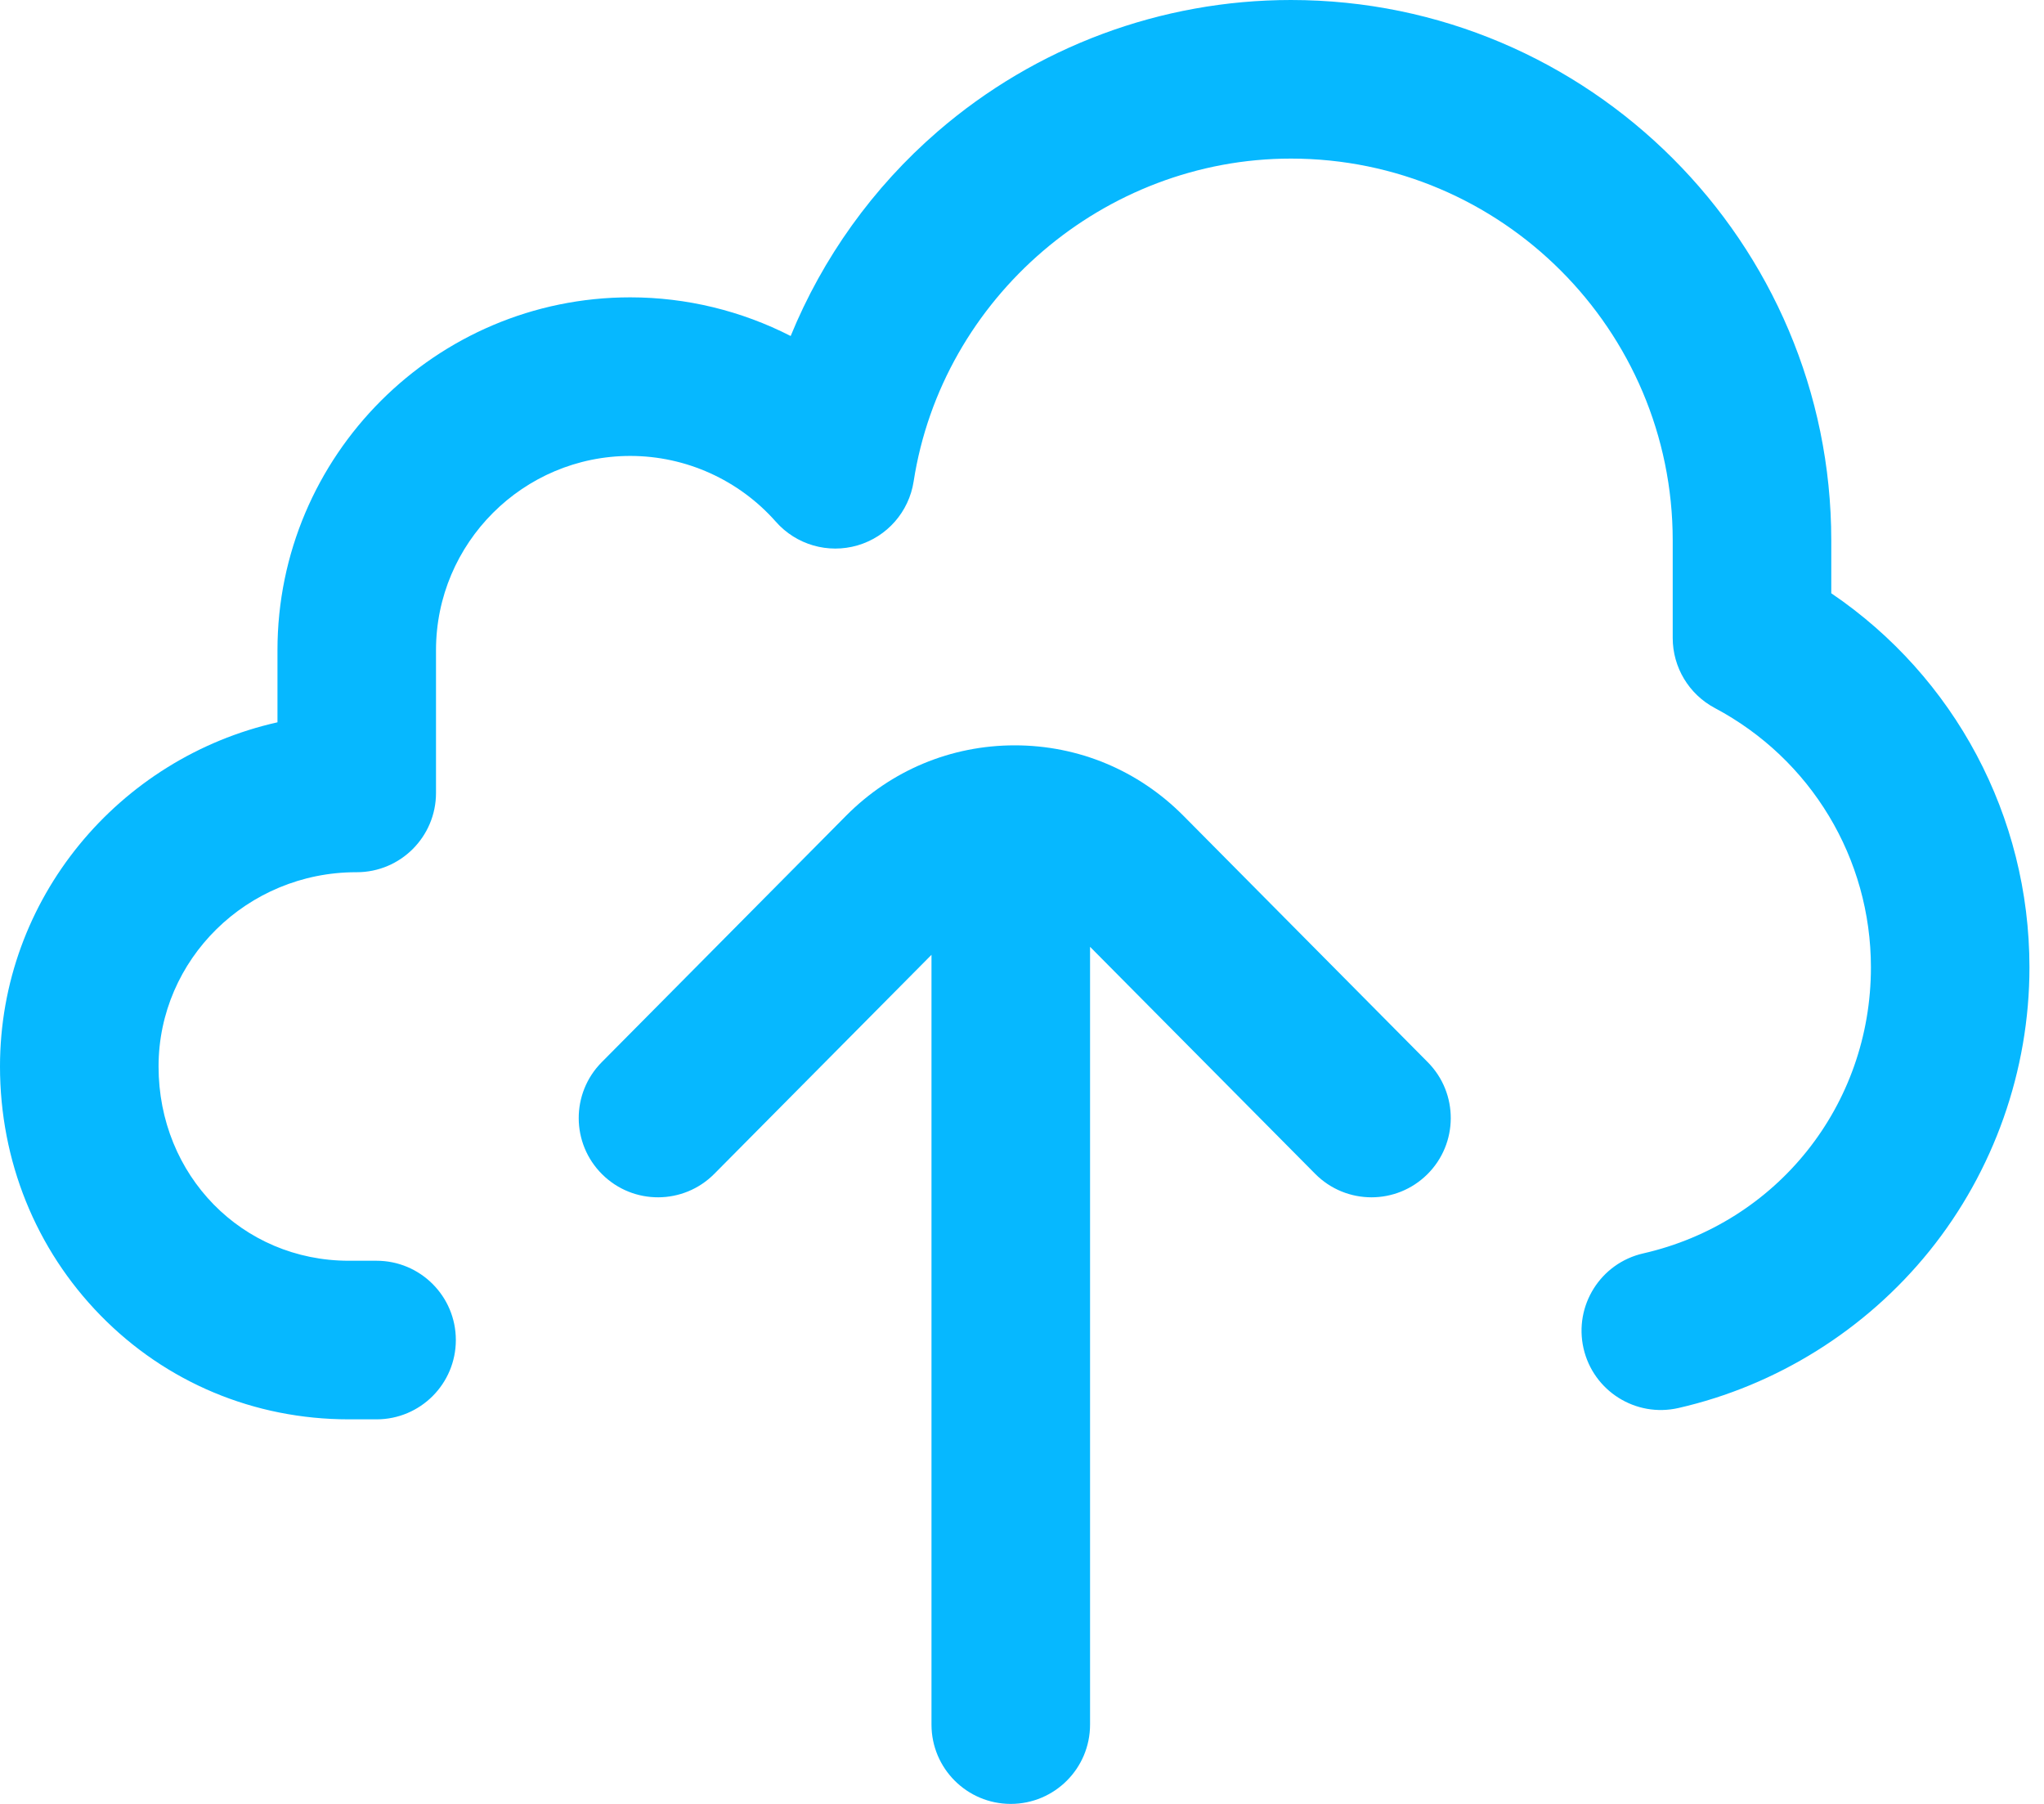 <svg width="68" height="60" viewBox="0 0 68 60" fill="none" xmlns="http://www.w3.org/2000/svg">
<g id="icon">
<g id="Vector">
<path d="M47.499 35.33L39.369 27.132C37.871 25.623 35.879 24.791 33.758 24.791C31.638 24.791 29.645 25.623 28.148 27.132L20.018 35.33C18.992 36.364 18.999 38.034 20.033 39.059C21.067 40.085 22.737 40.078 23.763 39.044L30.989 31.758V57.363C30.989 58.819 32.17 60 33.626 60C35.083 60 36.264 58.819 36.264 57.363V31.492L43.754 39.044C44.27 39.564 44.948 39.824 45.627 39.824C46.298 39.824 46.969 39.569 47.484 39.059C48.518 38.034 48.525 36.364 47.499 35.33Z" fill="#06B8FF"/>
<path d="M60.923 19.733V17.977C60.923 8.064 52.859 0 42.947 0C38.63 0 34.457 1.553 31.195 4.373C29.037 6.238 27.368 8.577 26.304 11.176C24.668 10.34 22.842 9.89 20.967 9.89C14.496 9.89 9.231 15.155 9.231 21.626V24.025C3.953 25.208 0 29.892 0 35.472C0 38.607 1.187 41.547 3.342 43.75C5.523 45.981 8.457 47.209 11.604 47.209H12.527C13.984 47.209 15.165 46.028 15.165 44.571C15.165 43.115 13.984 41.934 12.527 41.934H11.604C8.055 41.934 5.275 39.096 5.275 35.472C5.275 31.91 8.223 29.011 11.848 29.011H11.868C13.325 29.011 14.505 27.83 14.505 26.374V21.626C14.505 18.063 17.404 15.165 20.967 15.165C22.818 15.165 24.584 15.963 25.812 17.354C26.489 18.121 27.548 18.427 28.53 18.14C29.512 17.853 30.239 17.024 30.395 16.013C31.344 9.891 36.74 5.275 42.946 5.275C49.95 5.275 55.648 10.973 55.648 17.977V21.22C55.648 22.196 56.187 23.092 57.049 23.55C60.252 25.25 62.242 28.555 62.242 32.176C62.242 36.76 59.127 40.672 54.666 41.69C53.246 42.014 52.358 43.428 52.681 44.848C53.006 46.268 54.419 47.157 55.839 46.832C59.106 46.087 62.07 44.233 64.185 41.614C66.333 38.953 67.516 35.601 67.516 32.176C67.516 27.147 65.027 22.515 60.923 19.733Z" fill="#06B8FF"/>
</g>
</g>
</svg>
